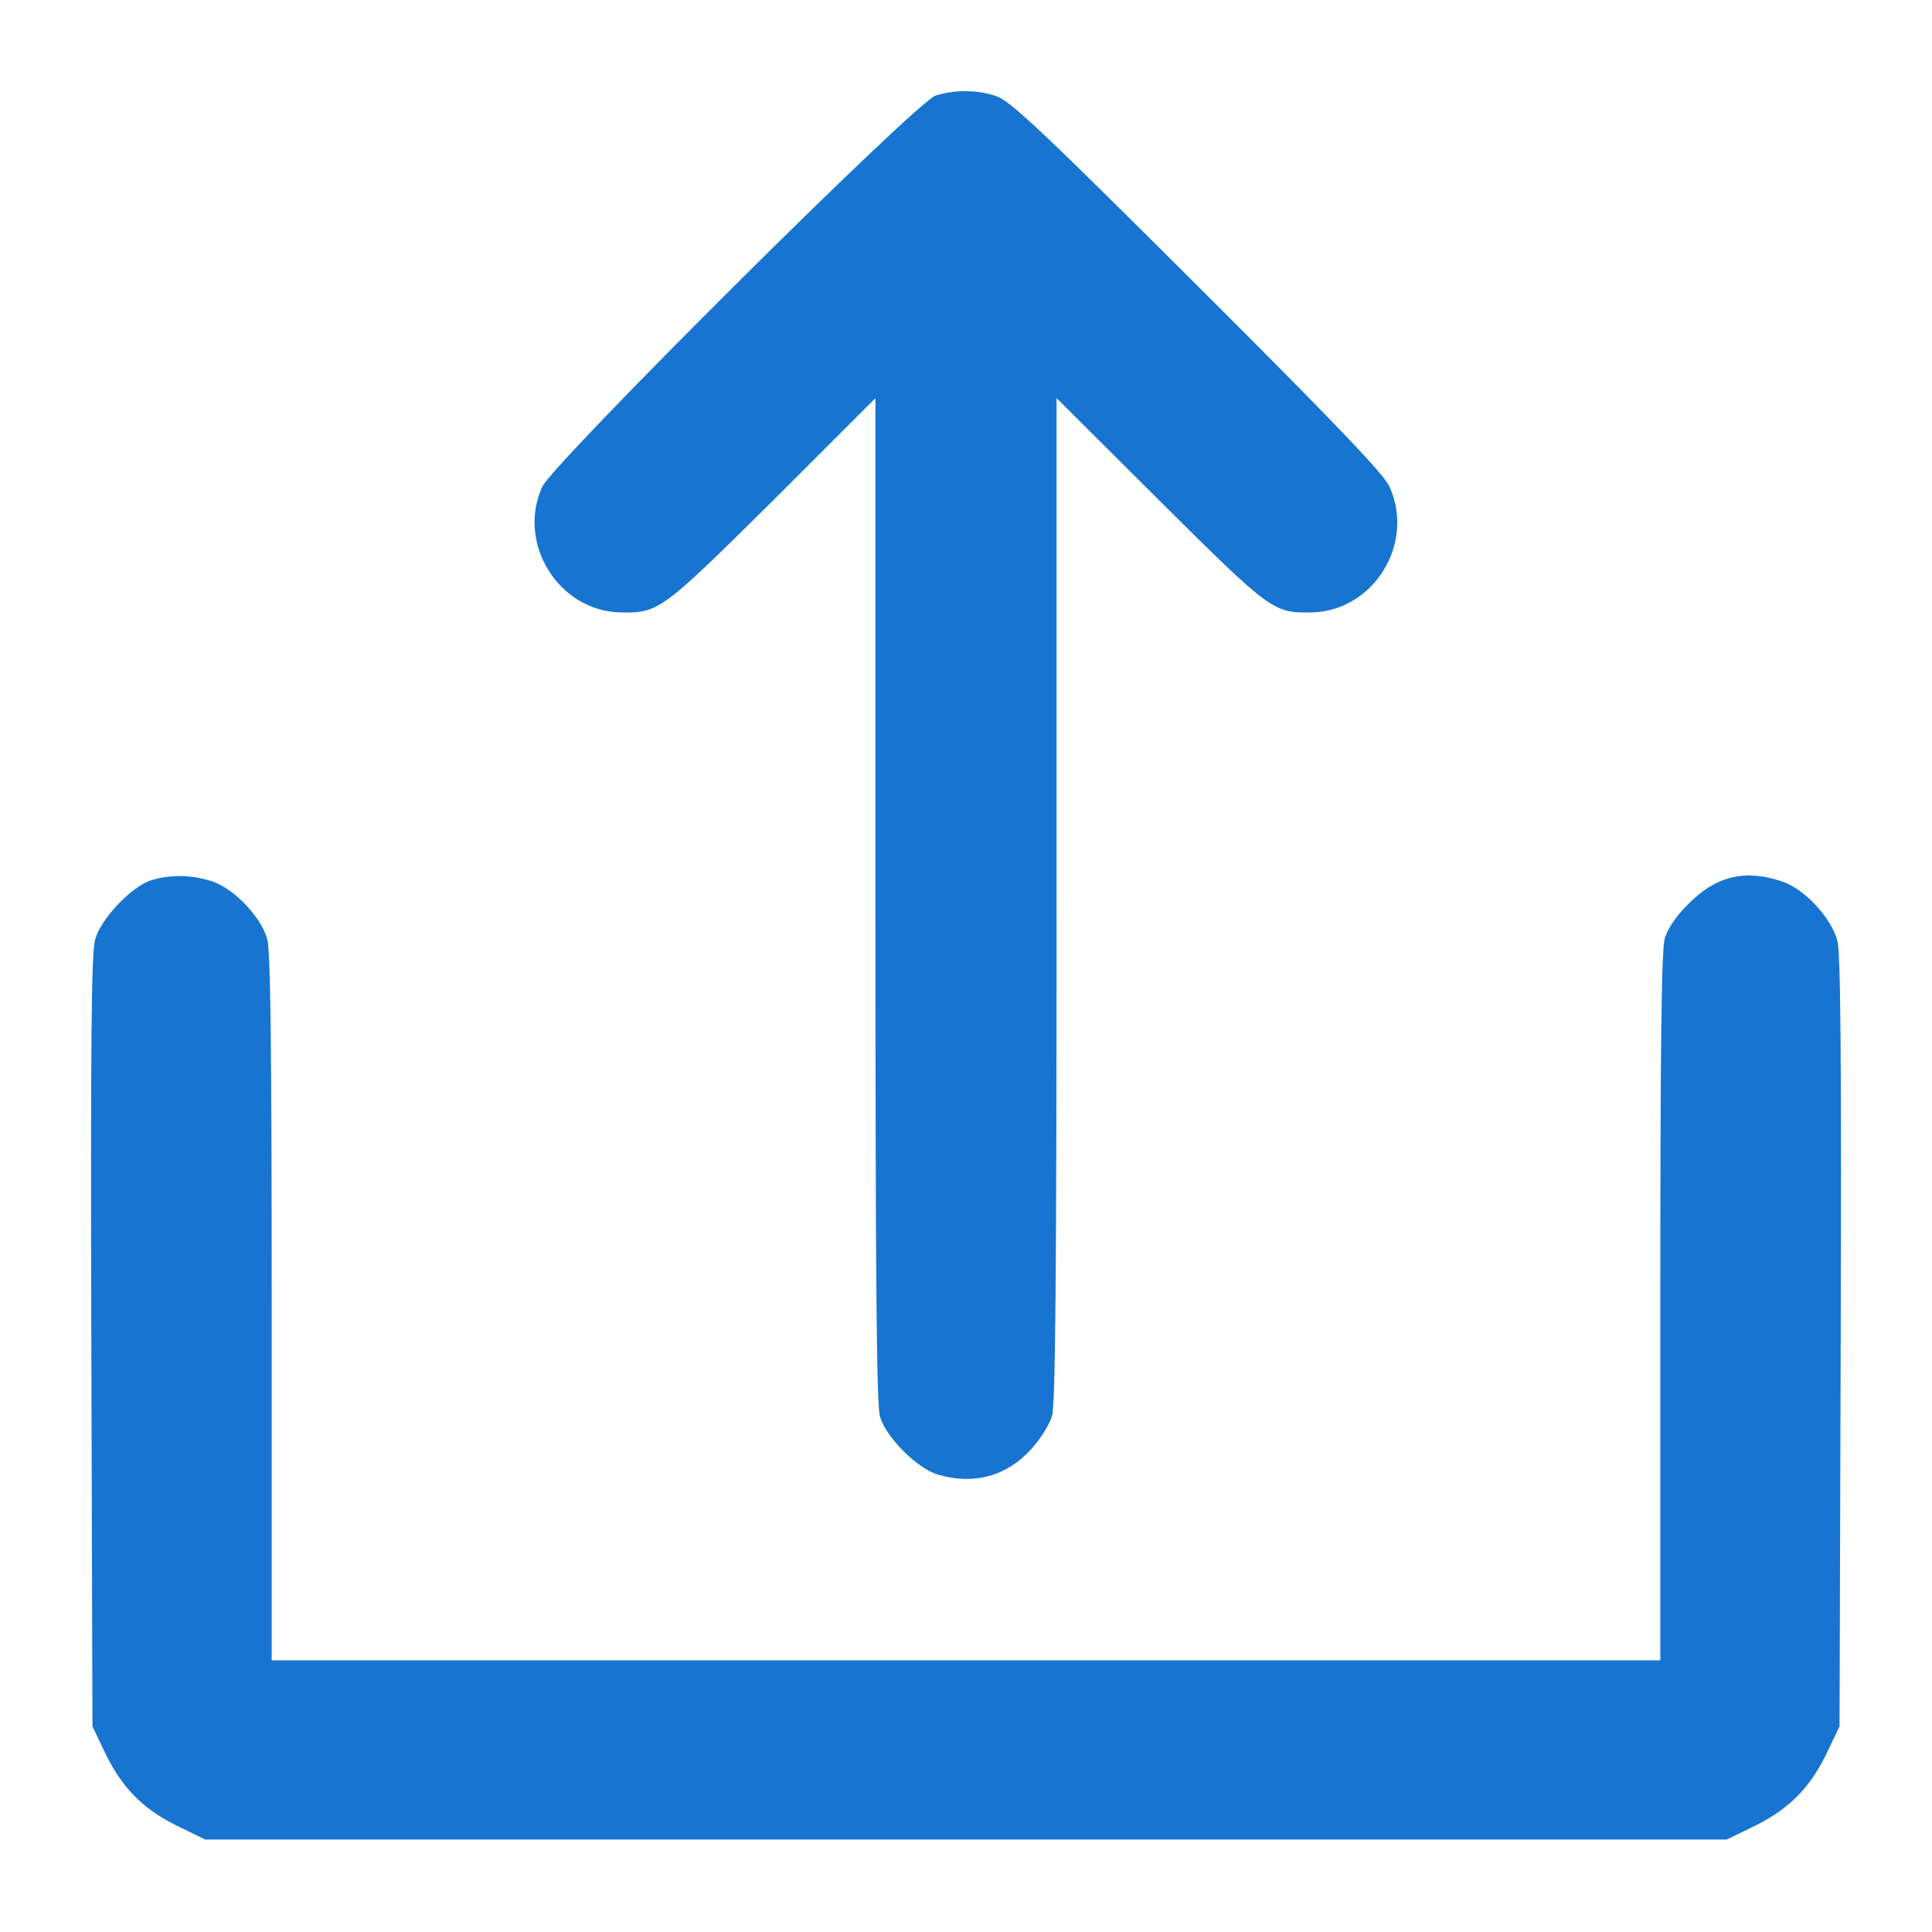 <svg width="110" height="110" viewBox="0 0 110 110" fill="none" xmlns="http://www.w3.org/2000/svg">
<path d="M53.281 5.436C52.185 5.758 31.517 26.34 30.873 27.715C29.412 30.938 31.797 34.783 35.32 34.869C37.512 34.912 37.662 34.783 44 28.51L49.844 22.666V51.219C49.844 73.004 49.908 79.965 50.102 80.652C50.445 81.834 52.228 83.617 53.41 83.961C55.473 84.562 57.32 84.047 58.717 82.5C59.232 81.941 59.77 81.082 59.898 80.609C60.092 79.986 60.156 72.66 60.156 51.219V22.666L66.021 28.51C72.338 34.783 72.488 34.912 74.68 34.869C78.225 34.783 80.588 30.938 79.105 27.693C78.783 26.984 75.926 23.998 68.191 16.285C59.426 7.541 57.535 5.758 56.74 5.479C55.687 5.113 54.398 5.092 53.281 5.436Z" fill="#1774D0"/>
<path d="M8.594 50.123C7.476 50.488 5.736 52.315 5.414 53.496C5.199 54.248 5.156 59.49 5.199 76.377L5.264 98.291L5.951 99.731C6.896 101.729 8.099 102.975 10.055 103.941L11.687 104.736H55H98.312L99.945 103.941C101.9 102.975 103.103 101.729 104.049 99.731L104.736 98.291L104.801 76.377C104.844 59.984 104.801 54.227 104.607 53.539C104.242 52.228 102.738 50.617 101.471 50.188C99.387 49.478 97.711 49.865 96.142 51.455C95.455 52.121 94.961 52.852 94.789 53.41C94.596 54.076 94.531 59.254 94.531 74.422V94.531H55H15.469V74.422C15.469 59.49 15.404 54.076 15.211 53.453C14.845 52.185 13.32 50.596 12.095 50.188C10.957 49.801 9.689 49.779 8.594 50.123Z" fill="#1774D0"/>
</svg>
